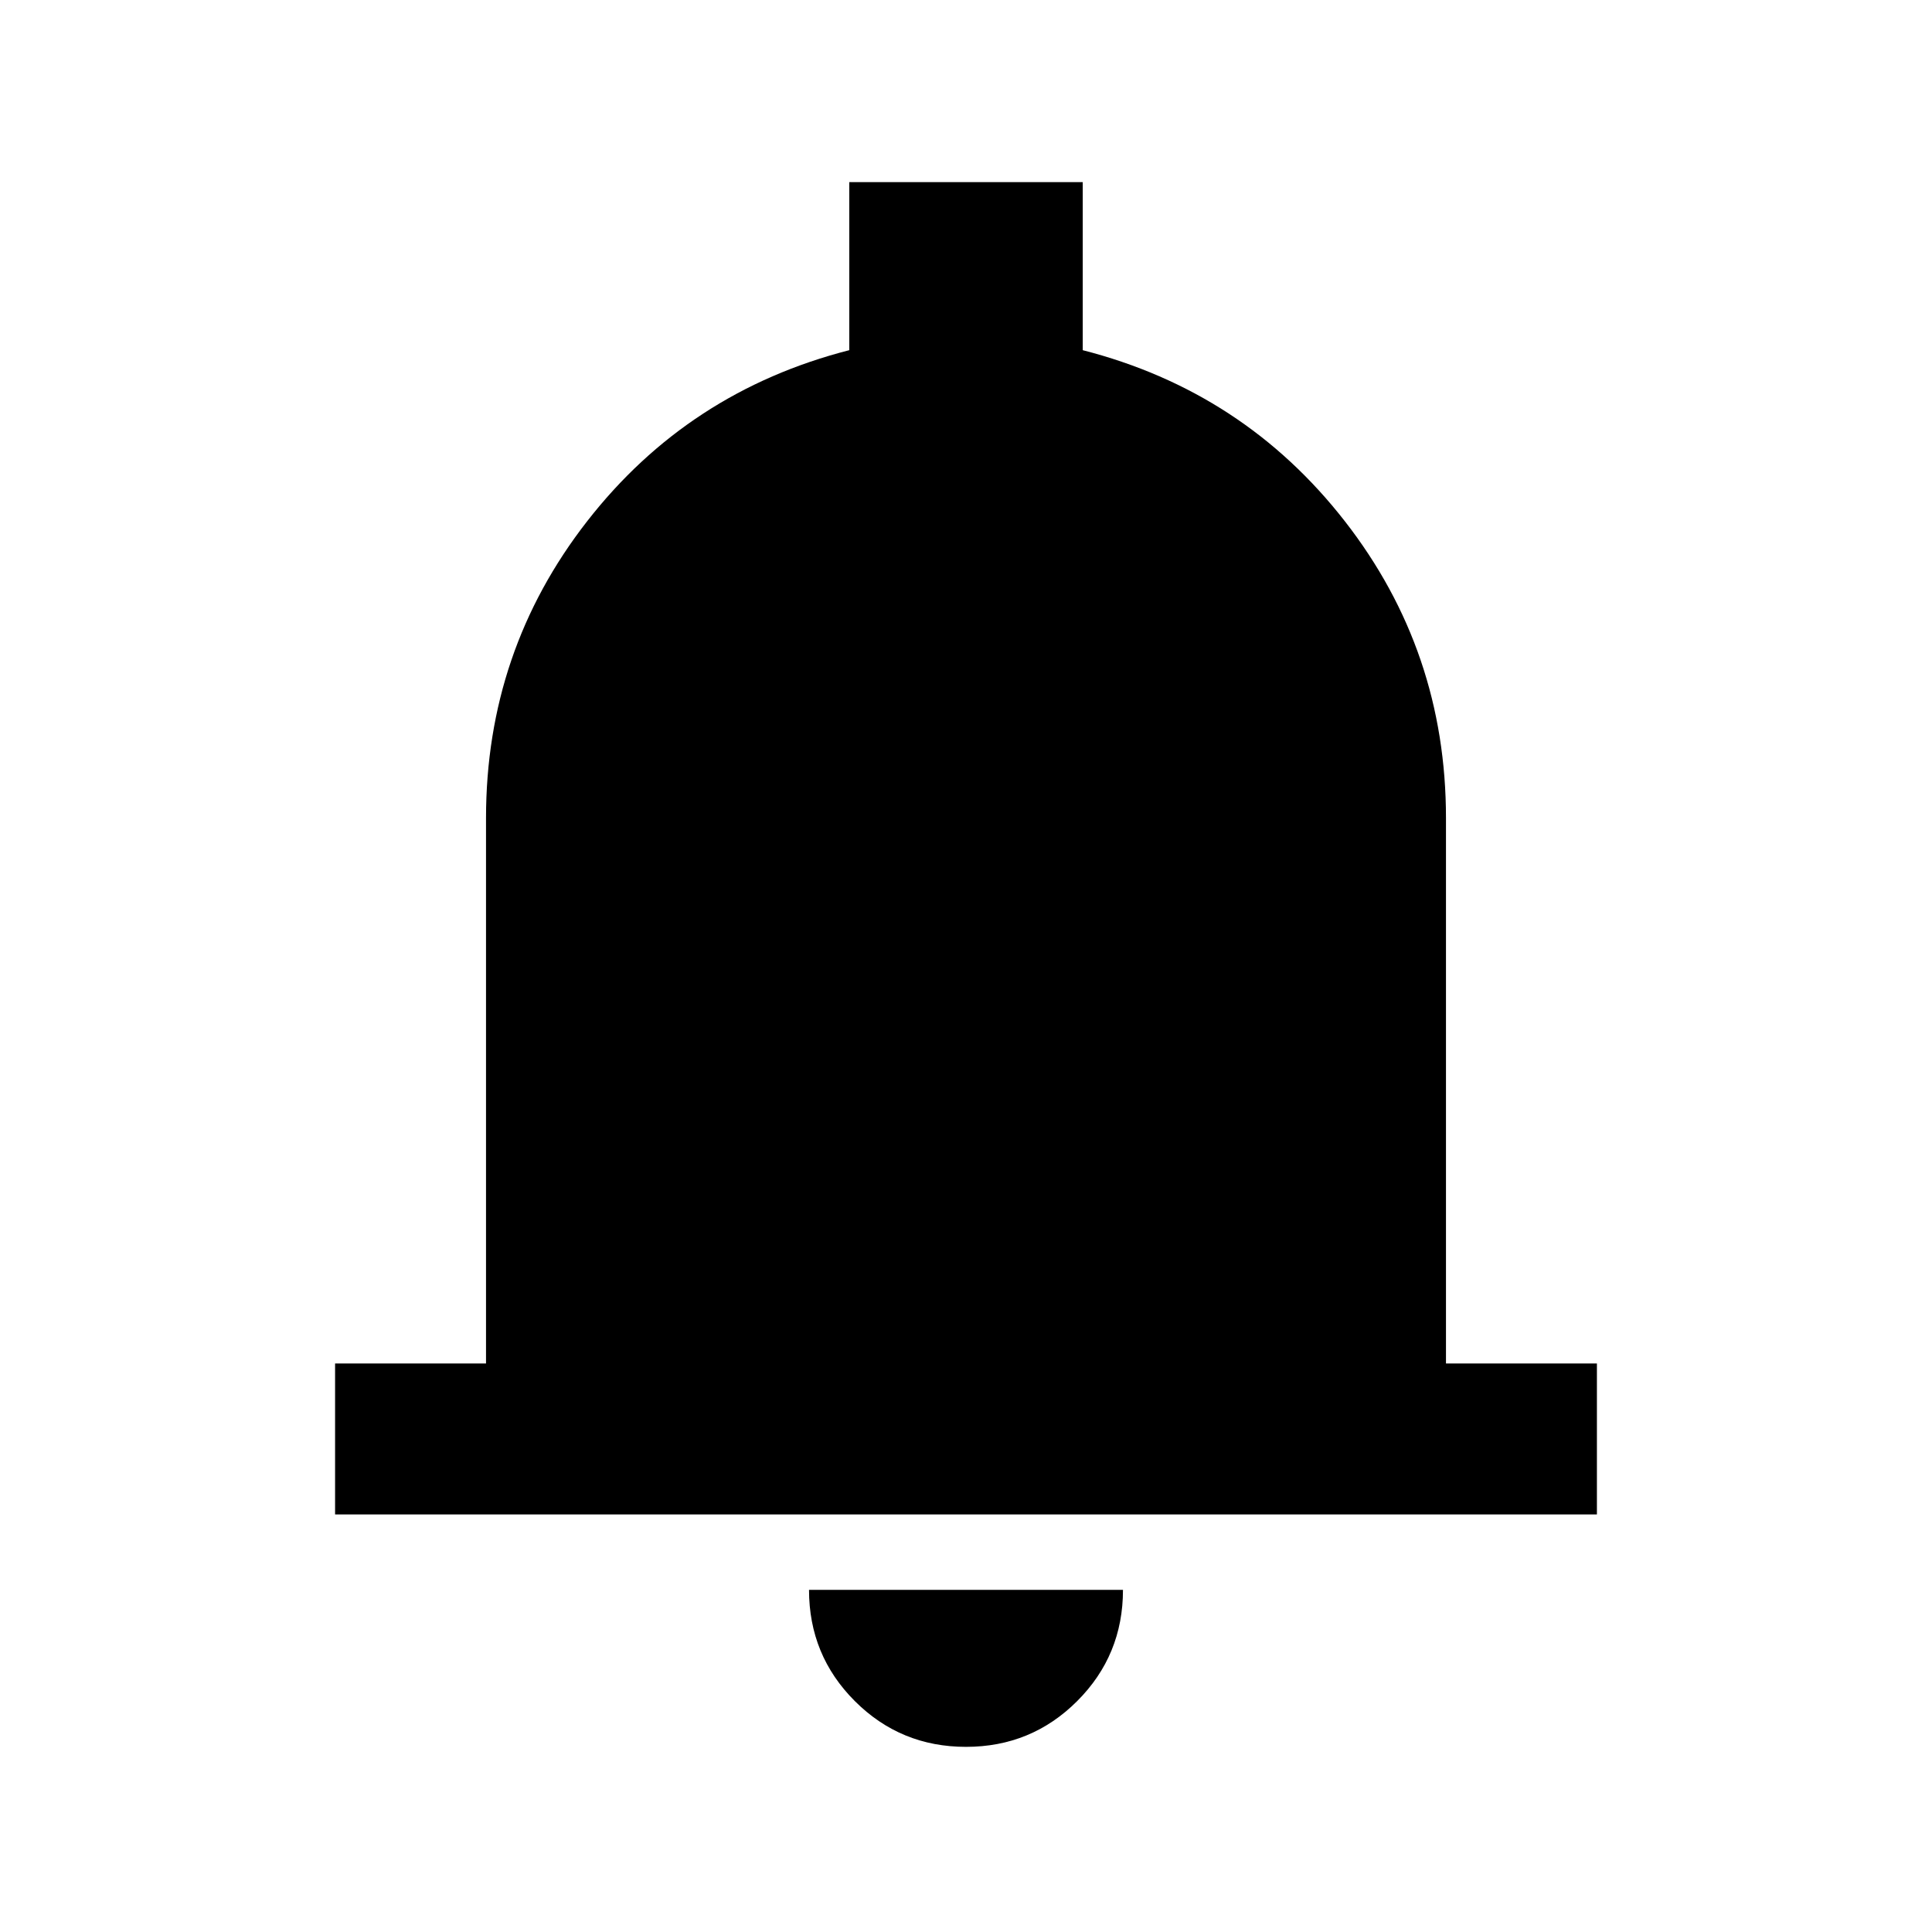 <svg xmlns="http://www.w3.org/2000/svg" height="24" viewBox="0 -960 960 960" width="24"><path d="M166.5-207.5v-75h75v-271q0-83 50.25-147.5T422-786v-83.5h116v83.5q80 20.5 130.25 85t50.25 147.5v271h75v75h-627ZM480-92q-32.5 0-55.25-22.75T402-170h156q0 32.5-22.75 55.25T480-92Z"/></svg>